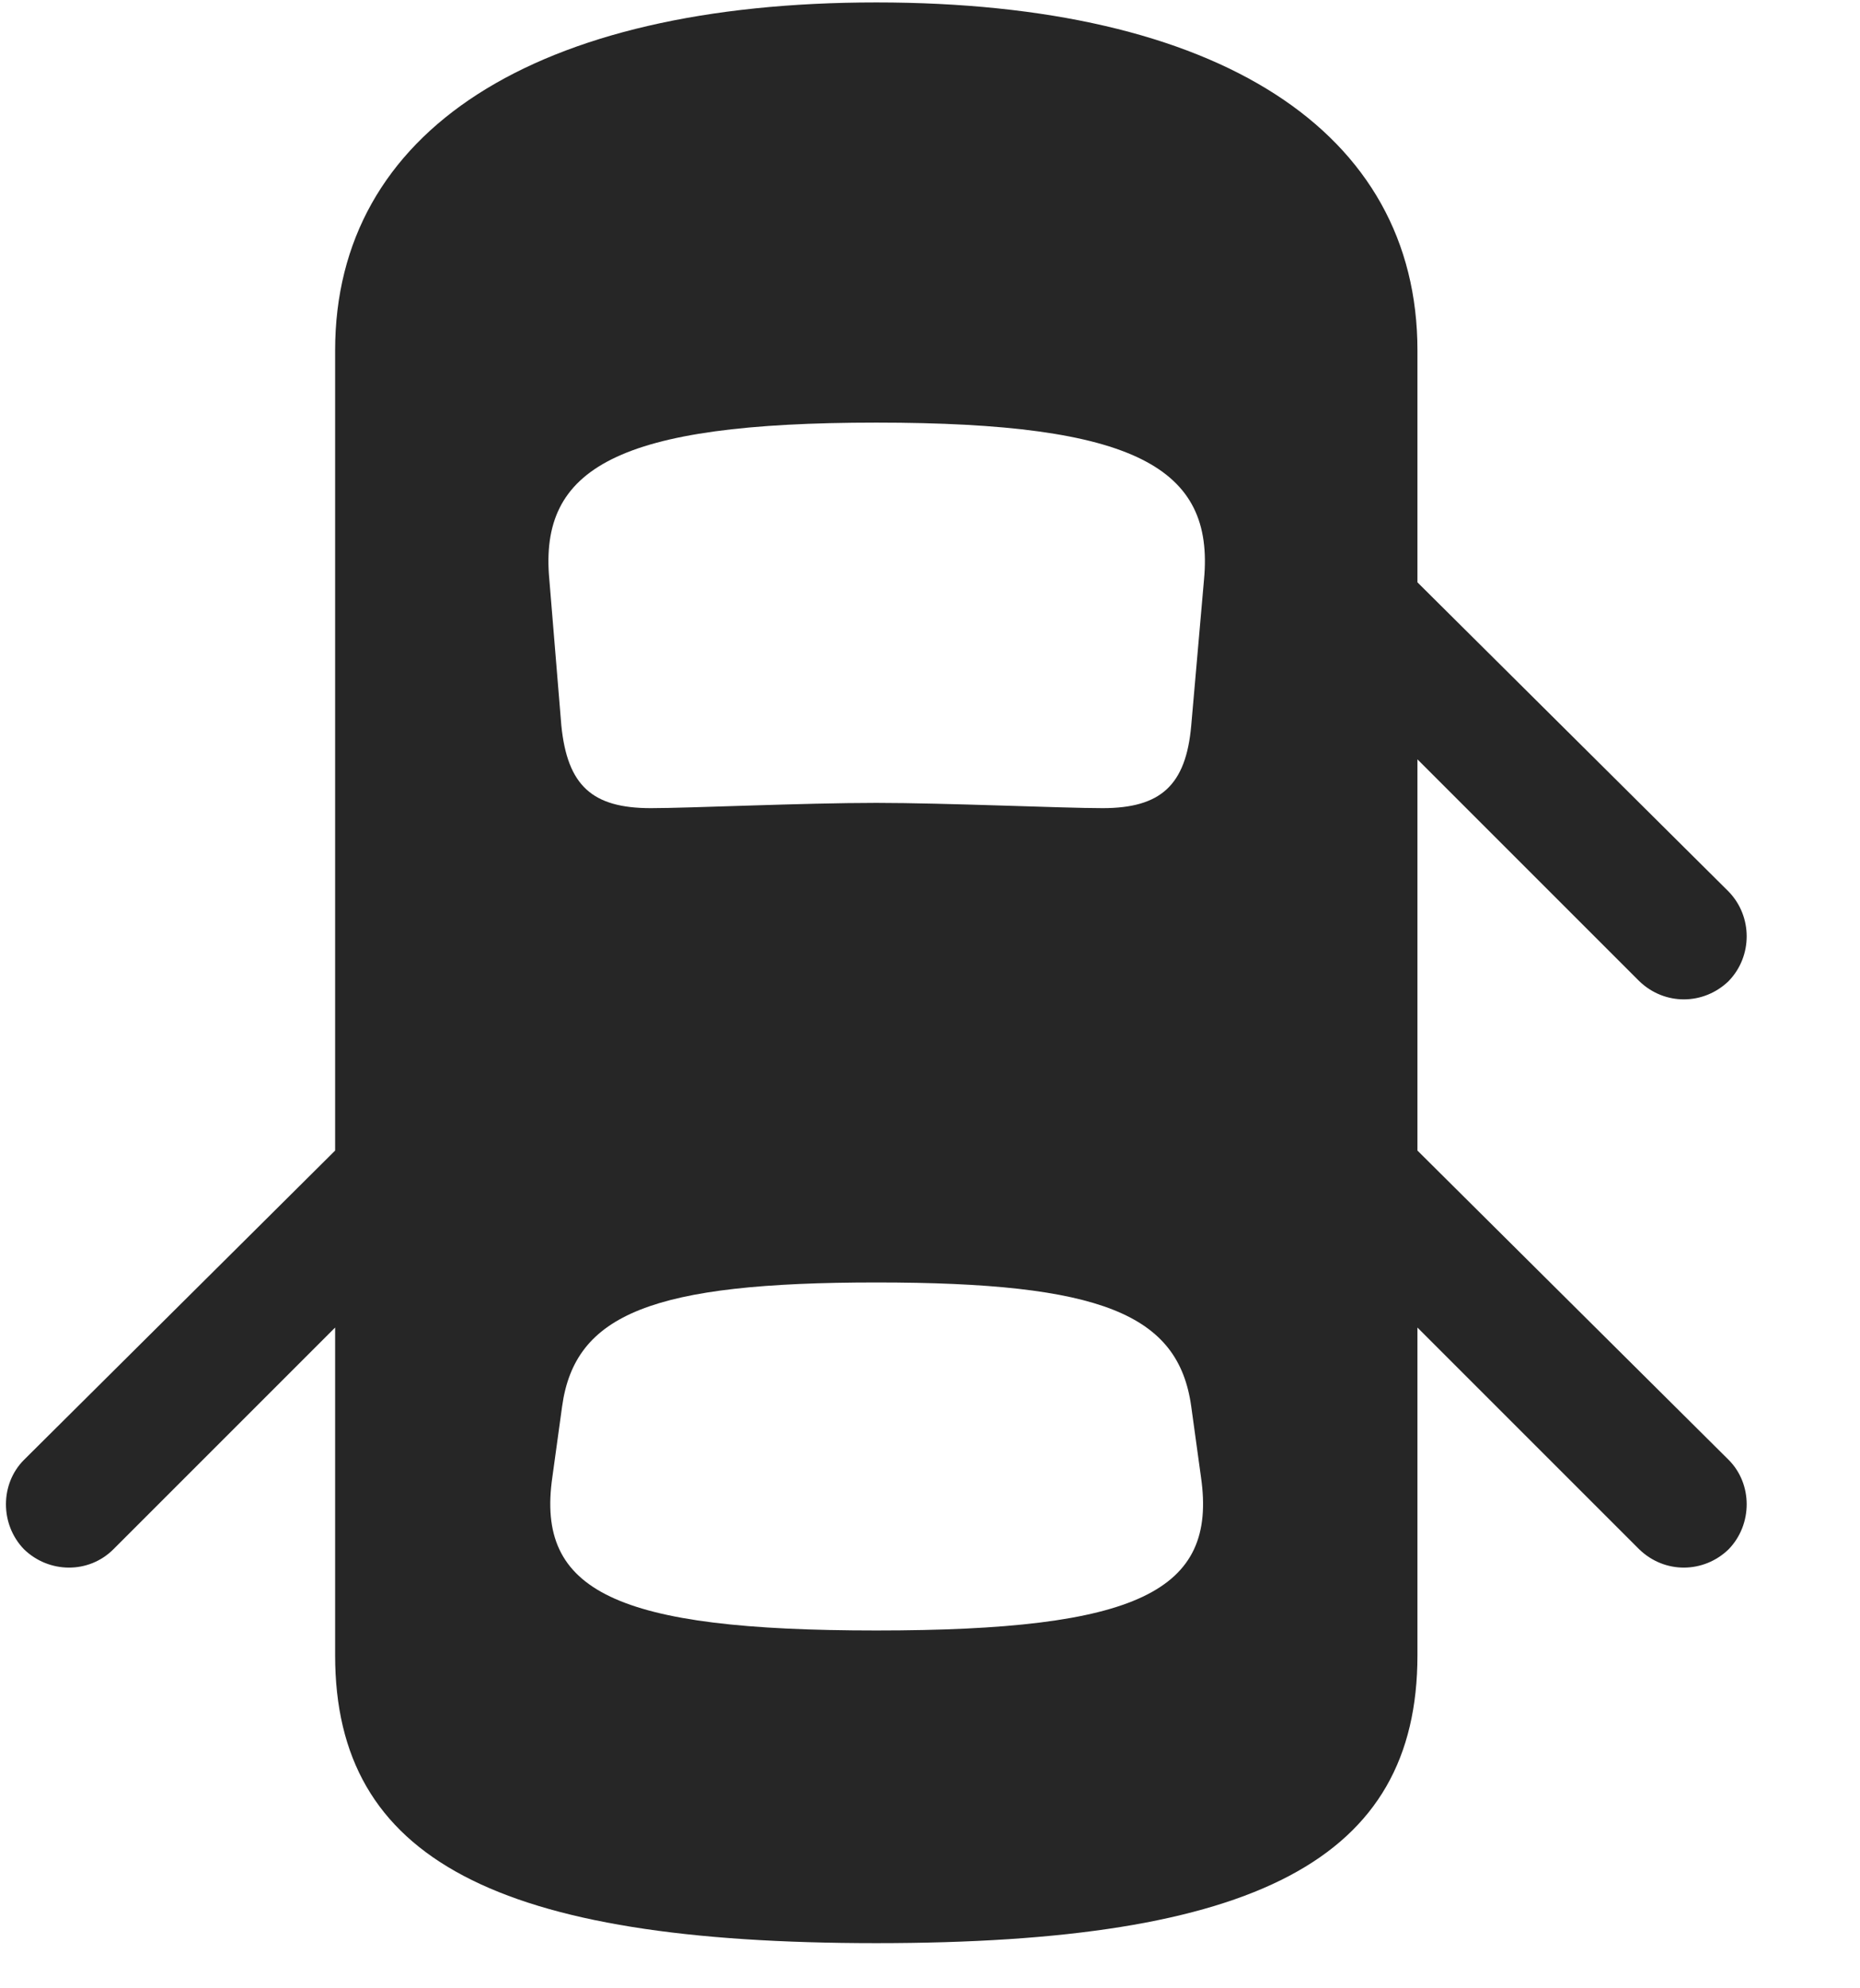 <svg width="29" height="31" viewBox="0 0 29 31" fill="currentColor" xmlns="http://www.w3.org/2000/svg">
<g clip-path="url(#clip0_2207_36130)">
<path d="M13.663 30.296C19.581 30.296 22.1 28.995 22.1 25.807V5.464C22.1 2.042 18.995 0.038 13.663 0.038C8.342 0.038 5.225 2.042 5.225 5.464V25.807C5.225 28.995 7.756 30.296 13.663 30.296ZM13.663 12.518C12.514 12.518 10.756 12.6 10.147 12.6C9.233 12.6 8.846 12.249 8.752 11.311L8.565 9.038C8.401 7.292 9.631 6.589 13.663 6.589C17.706 6.589 18.936 7.292 18.772 9.038L18.573 11.311C18.491 12.249 18.092 12.6 17.19 12.6C16.569 12.6 14.752 12.518 13.663 12.518ZM13.663 25.421C9.596 25.421 8.354 24.811 8.612 23.03L8.764 21.928C8.963 20.487 10.17 19.995 13.663 19.995C17.166 19.995 18.373 20.487 18.573 21.928L18.725 23.03C18.983 24.811 17.741 25.421 13.663 25.421ZM21.221 8.206V10.96L25.557 15.296C25.956 15.682 26.565 15.671 26.952 15.296C27.327 14.909 27.327 14.288 26.952 13.901L21.221 8.206ZM6.104 17.065L0.374 22.761C-0.001 23.136 -0.001 23.768 0.374 24.155C0.76 24.53 1.381 24.542 1.768 24.155L6.104 19.819V17.065ZM21.221 17.065V19.819L25.557 24.155C25.956 24.542 26.565 24.53 26.952 24.155C27.327 23.768 27.327 23.136 26.952 22.761L21.221 17.065Z" fill="currentColor" fill-opacity="0.85"/>
</g>
<defs>
<clipPath id="clip0_2207_36130">
<rect width="27.141" height="30.27" fill="currentColor" transform="translate(0.092 0.038)"/>
</clipPath>
</defs>
</svg>
